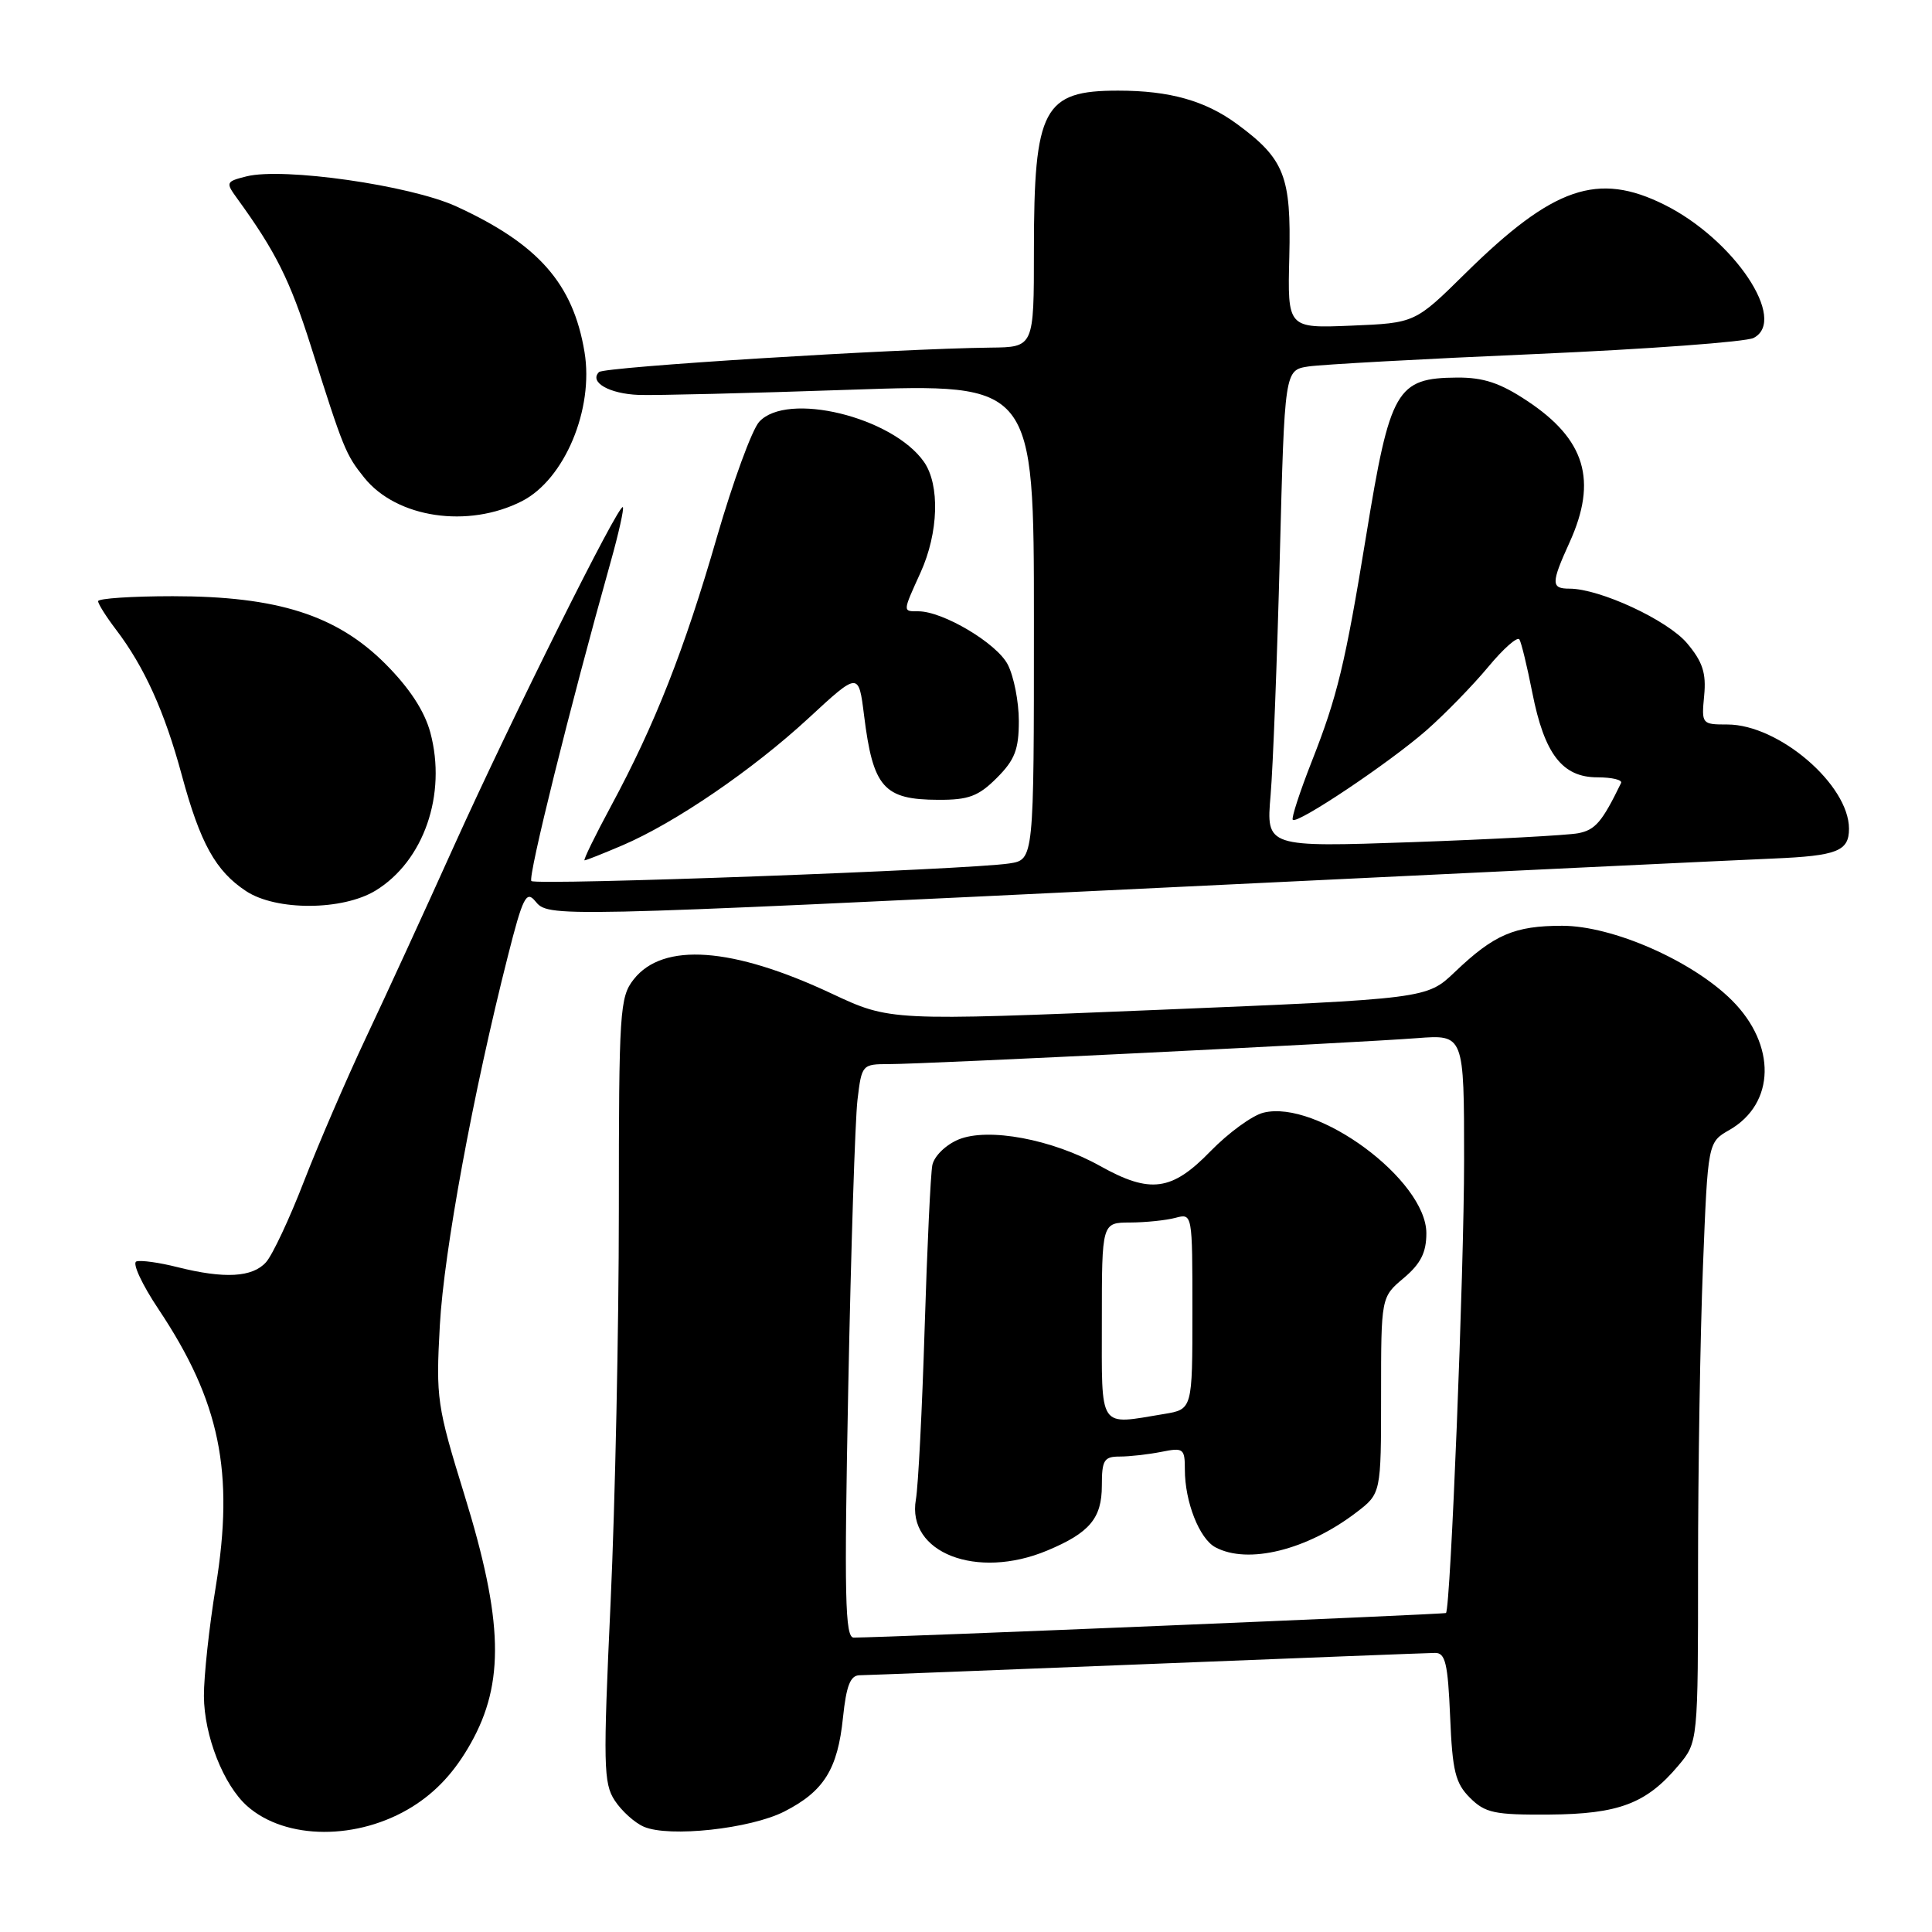 <?xml version="1.0" encoding="UTF-8" standalone="no"?>
<!DOCTYPE svg PUBLIC "-//W3C//DTD SVG 1.1//EN" "http://www.w3.org/Graphics/SVG/1.1/DTD/svg11.dtd" >
<svg xmlns="http://www.w3.org/2000/svg" xmlns:xlink="http://www.w3.org/1999/xlink" version="1.1" viewBox="0 0 256 256">
 <g >
 <path fill="currentColor"
d=" M 54.64 239.40 C 57.82 237.41 60.26 234.77 62.38 231.00 C 66.89 222.99 66.68 214.73 61.55 198.12 C 57.89 186.27 57.75 185.29 58.28 175.62 C 58.82 165.81 62.70 144.78 67.31 126.63 C 69.26 118.93 69.74 117.98 70.90 119.38 C 72.71 121.56 72.23 121.57 155.77 117.54 C 195.22 115.63 230.88 113.93 235.00 113.76 C 243.44 113.40 245.00 112.78 245.00 109.81 C 245.00 103.98 235.69 96.00 228.89 96.00 C 225.50 96.00 225.45 95.94 225.81 92.18 C 226.10 89.19 225.61 87.69 223.55 85.24 C 220.97 82.17 211.98 78.00 207.96 78.00 C 205.51 78.00 205.51 77.29 207.98 71.86 C 211.70 63.66 210.07 58.22 202.36 53.12 C 198.78 50.74 196.57 50.01 193.08 50.03 C 185.04 50.09 184.19 51.56 181.02 71.00 C 178.24 88.01 177.20 92.29 173.82 100.88 C 172.23 104.93 171.09 108.42 171.30 108.63 C 171.91 109.24 184.10 101.07 189.00 96.78 C 191.47 94.61 195.15 90.83 197.18 88.39 C 199.20 85.95 201.07 84.30 201.33 84.73 C 201.59 85.15 202.36 88.33 203.04 91.79 C 204.64 99.91 207.01 103.00 211.66 103.00 C 213.59 103.00 215.00 103.34 214.80 103.75 C 212.28 108.93 211.39 109.97 209.11 110.41 C 207.68 110.68 197.79 111.21 187.14 111.59 C 167.77 112.26 167.77 112.26 168.36 105.38 C 168.68 101.60 169.23 87.37 169.58 73.77 C 170.22 49.05 170.22 49.05 173.36 48.56 C 175.09 48.30 188.65 47.55 203.50 46.91 C 218.35 46.26 231.34 45.30 232.36 44.78 C 236.92 42.42 229.78 31.74 220.57 27.14 C 211.71 22.72 205.81 24.75 194.17 36.22 C 187.50 42.80 187.50 42.80 179.05 43.15 C 170.60 43.50 170.60 43.50 170.84 34.00 C 171.10 23.38 170.20 21.07 163.96 16.47 C 159.73 13.35 155.00 12.01 148.18 12.01 C 138.24 12.00 137.00 14.34 137.00 33.15 C 137.00 46.00 137.00 46.00 131.25 46.06 C 118.60 46.21 80.06 48.61 79.37 49.30 C 78.03 50.64 80.73 52.18 84.64 52.33 C 86.76 52.41 99.41 52.10 112.75 51.64 C 137.00 50.81 137.00 50.81 137.00 82.36 C 137.00 113.91 137.00 113.91 133.75 114.41 C 128.46 115.24 71.01 117.35 70.41 116.74 C 69.91 116.25 75.55 93.57 80.90 74.51 C 81.98 70.67 82.71 67.38 82.53 67.20 C 82.00 66.67 67.84 95.09 60.20 112.00 C 56.36 120.53 51.09 132.00 48.49 137.50 C 45.90 143.00 42.21 151.55 40.29 156.50 C 38.38 161.45 36.11 166.29 35.25 167.25 C 33.45 169.26 29.75 169.47 23.50 167.90 C 21.09 167.29 18.65 166.95 18.07 167.15 C 17.49 167.34 18.81 170.20 21.02 173.50 C 29.14 185.68 31.07 195.03 28.59 210.24 C 27.71 215.60 27.01 222.12 27.02 224.74 C 27.05 230.00 29.61 236.52 32.75 239.31 C 37.85 243.84 47.45 243.88 54.64 239.40 Z  M 103.94 240.03 C 109.17 237.36 111.00 234.43 111.70 227.58 C 112.14 223.37 112.67 222.00 113.89 221.98 C 114.78 221.97 131.93 221.30 152.00 220.50 C 172.07 219.70 189.24 219.03 190.15 219.02 C 191.52 219.00 191.85 220.40 192.15 227.47 C 192.45 234.69 192.84 236.28 194.78 238.22 C 196.80 240.23 198.02 240.49 205.28 240.44 C 214.49 240.37 218.15 238.99 222.38 233.96 C 225.00 230.85 225.00 230.85 225.00 207.58 C 225.00 194.79 225.29 176.90 225.65 167.84 C 226.30 151.36 226.30 151.36 229.15 149.73 C 235.25 146.23 235.40 138.46 229.49 132.55 C 224.24 127.31 213.68 122.67 207.00 122.67 C 200.67 122.67 197.98 123.83 192.78 128.79 C 189.06 132.34 189.06 132.34 153.50 133.81 C 117.93 135.28 117.93 135.28 110.21 131.66 C 97.05 125.48 87.86 124.82 83.97 129.77 C 82.12 132.12 82.00 133.93 82.00 160.38 C 82.00 175.84 81.51 199.19 80.91 212.27 C 79.91 233.87 79.96 236.30 81.46 238.58 C 82.37 239.97 84.10 241.53 85.31 242.05 C 88.66 243.50 99.43 242.33 103.94 240.03 Z  M 49.76 118.01 C 56.16 114.10 59.22 105.26 57.02 97.06 C 56.24 94.19 54.26 91.17 51.06 87.96 C 44.60 81.50 36.74 79.00 22.89 79.00 C 17.45 79.00 13.00 79.30 13.00 79.66 C 13.00 80.02 14.06 81.70 15.36 83.41 C 19.13 88.36 21.81 94.29 24.08 102.68 C 26.53 111.74 28.57 115.42 32.61 118.08 C 36.60 120.71 45.38 120.67 49.76 118.01 Z  M 82.48 112.01 C 89.48 109.01 99.72 102.01 107.14 95.16 C 113.77 89.03 113.77 89.03 114.49 94.77 C 115.68 104.36 117.09 105.96 124.33 105.98 C 128.34 106.00 129.65 105.51 132.08 103.08 C 134.47 100.69 135.00 99.31 135.00 95.53 C 135.00 92.98 134.34 89.62 133.53 88.05 C 132.07 85.23 124.96 81.00 121.68 81.00 C 119.59 81.00 119.59 81.13 121.98 75.86 C 124.37 70.59 124.56 64.25 122.43 61.20 C 118.25 55.23 104.26 51.84 100.59 55.90 C 99.64 56.95 97.13 63.81 95.00 71.15 C 90.68 86.12 86.77 96.03 81.00 106.74 C 78.85 110.73 77.25 114.00 77.46 114.00 C 77.67 114.00 79.92 113.10 82.48 112.01 Z  M 69.17 66.40 C 74.81 63.51 78.71 54.21 77.45 46.64 C 75.94 37.56 71.32 32.33 60.44 27.34 C 54.33 24.55 37.53 22.15 32.66 23.37 C 29.93 24.06 29.88 24.17 31.42 26.29 C 36.53 33.33 38.42 37.11 41.18 45.82 C 45.53 59.55 45.79 60.21 48.27 63.30 C 52.56 68.64 62.03 70.05 69.17 66.40 Z  M 112.40 183.75 C 112.76 165.46 113.31 148.36 113.62 145.75 C 114.18 141.06 114.23 141.00 117.82 141.00 C 122.54 141.00 179.60 138.19 187.75 137.56 C 194.00 137.08 194.00 137.08 194.00 153.74 C 194.00 168.33 192.21 213.11 191.60 213.73 C 191.42 213.91 118.05 216.96 113.12 216.99 C 111.97 217.00 111.85 211.63 112.40 183.75 Z  M 138.75 205.46 C 144.38 203.11 146.00 201.18 146.00 196.85 C 146.00 193.46 146.29 193.00 148.38 193.00 C 149.68 193.00 152.16 192.72 153.88 192.38 C 156.81 191.79 157.00 191.93 157.00 194.73 C 157.00 199.00 158.92 203.88 161.04 205.02 C 165.35 207.33 173.17 205.40 179.70 200.42 C 183.00 197.90 183.00 197.90 183.00 184.88 C 183.00 171.87 183.00 171.87 186.00 169.35 C 188.25 167.45 189.00 165.97 189.00 163.41 C 189.00 156.36 174.52 145.65 167.40 147.44 C 165.92 147.81 162.77 150.11 160.39 152.55 C 155.27 157.83 152.41 158.21 145.77 154.50 C 139.44 150.96 130.94 149.37 127.01 150.99 C 125.31 151.70 123.79 153.19 123.54 154.38 C 123.31 155.54 122.85 165.28 122.52 176.00 C 122.19 186.72 121.67 196.94 121.36 198.69 C 120.12 205.74 129.42 209.36 138.75 205.46 Z  M 146.00 175.00 C 146.00 162.00 146.00 162.00 149.75 161.99 C 151.81 161.98 154.51 161.70 155.75 161.37 C 158.00 160.77 158.00 160.77 158.00 173.75 C 158.00 186.74 158.00 186.74 154.25 187.36 C 145.46 188.81 146.00 189.62 146.00 175.00 Z "/>
</g>
</svg>